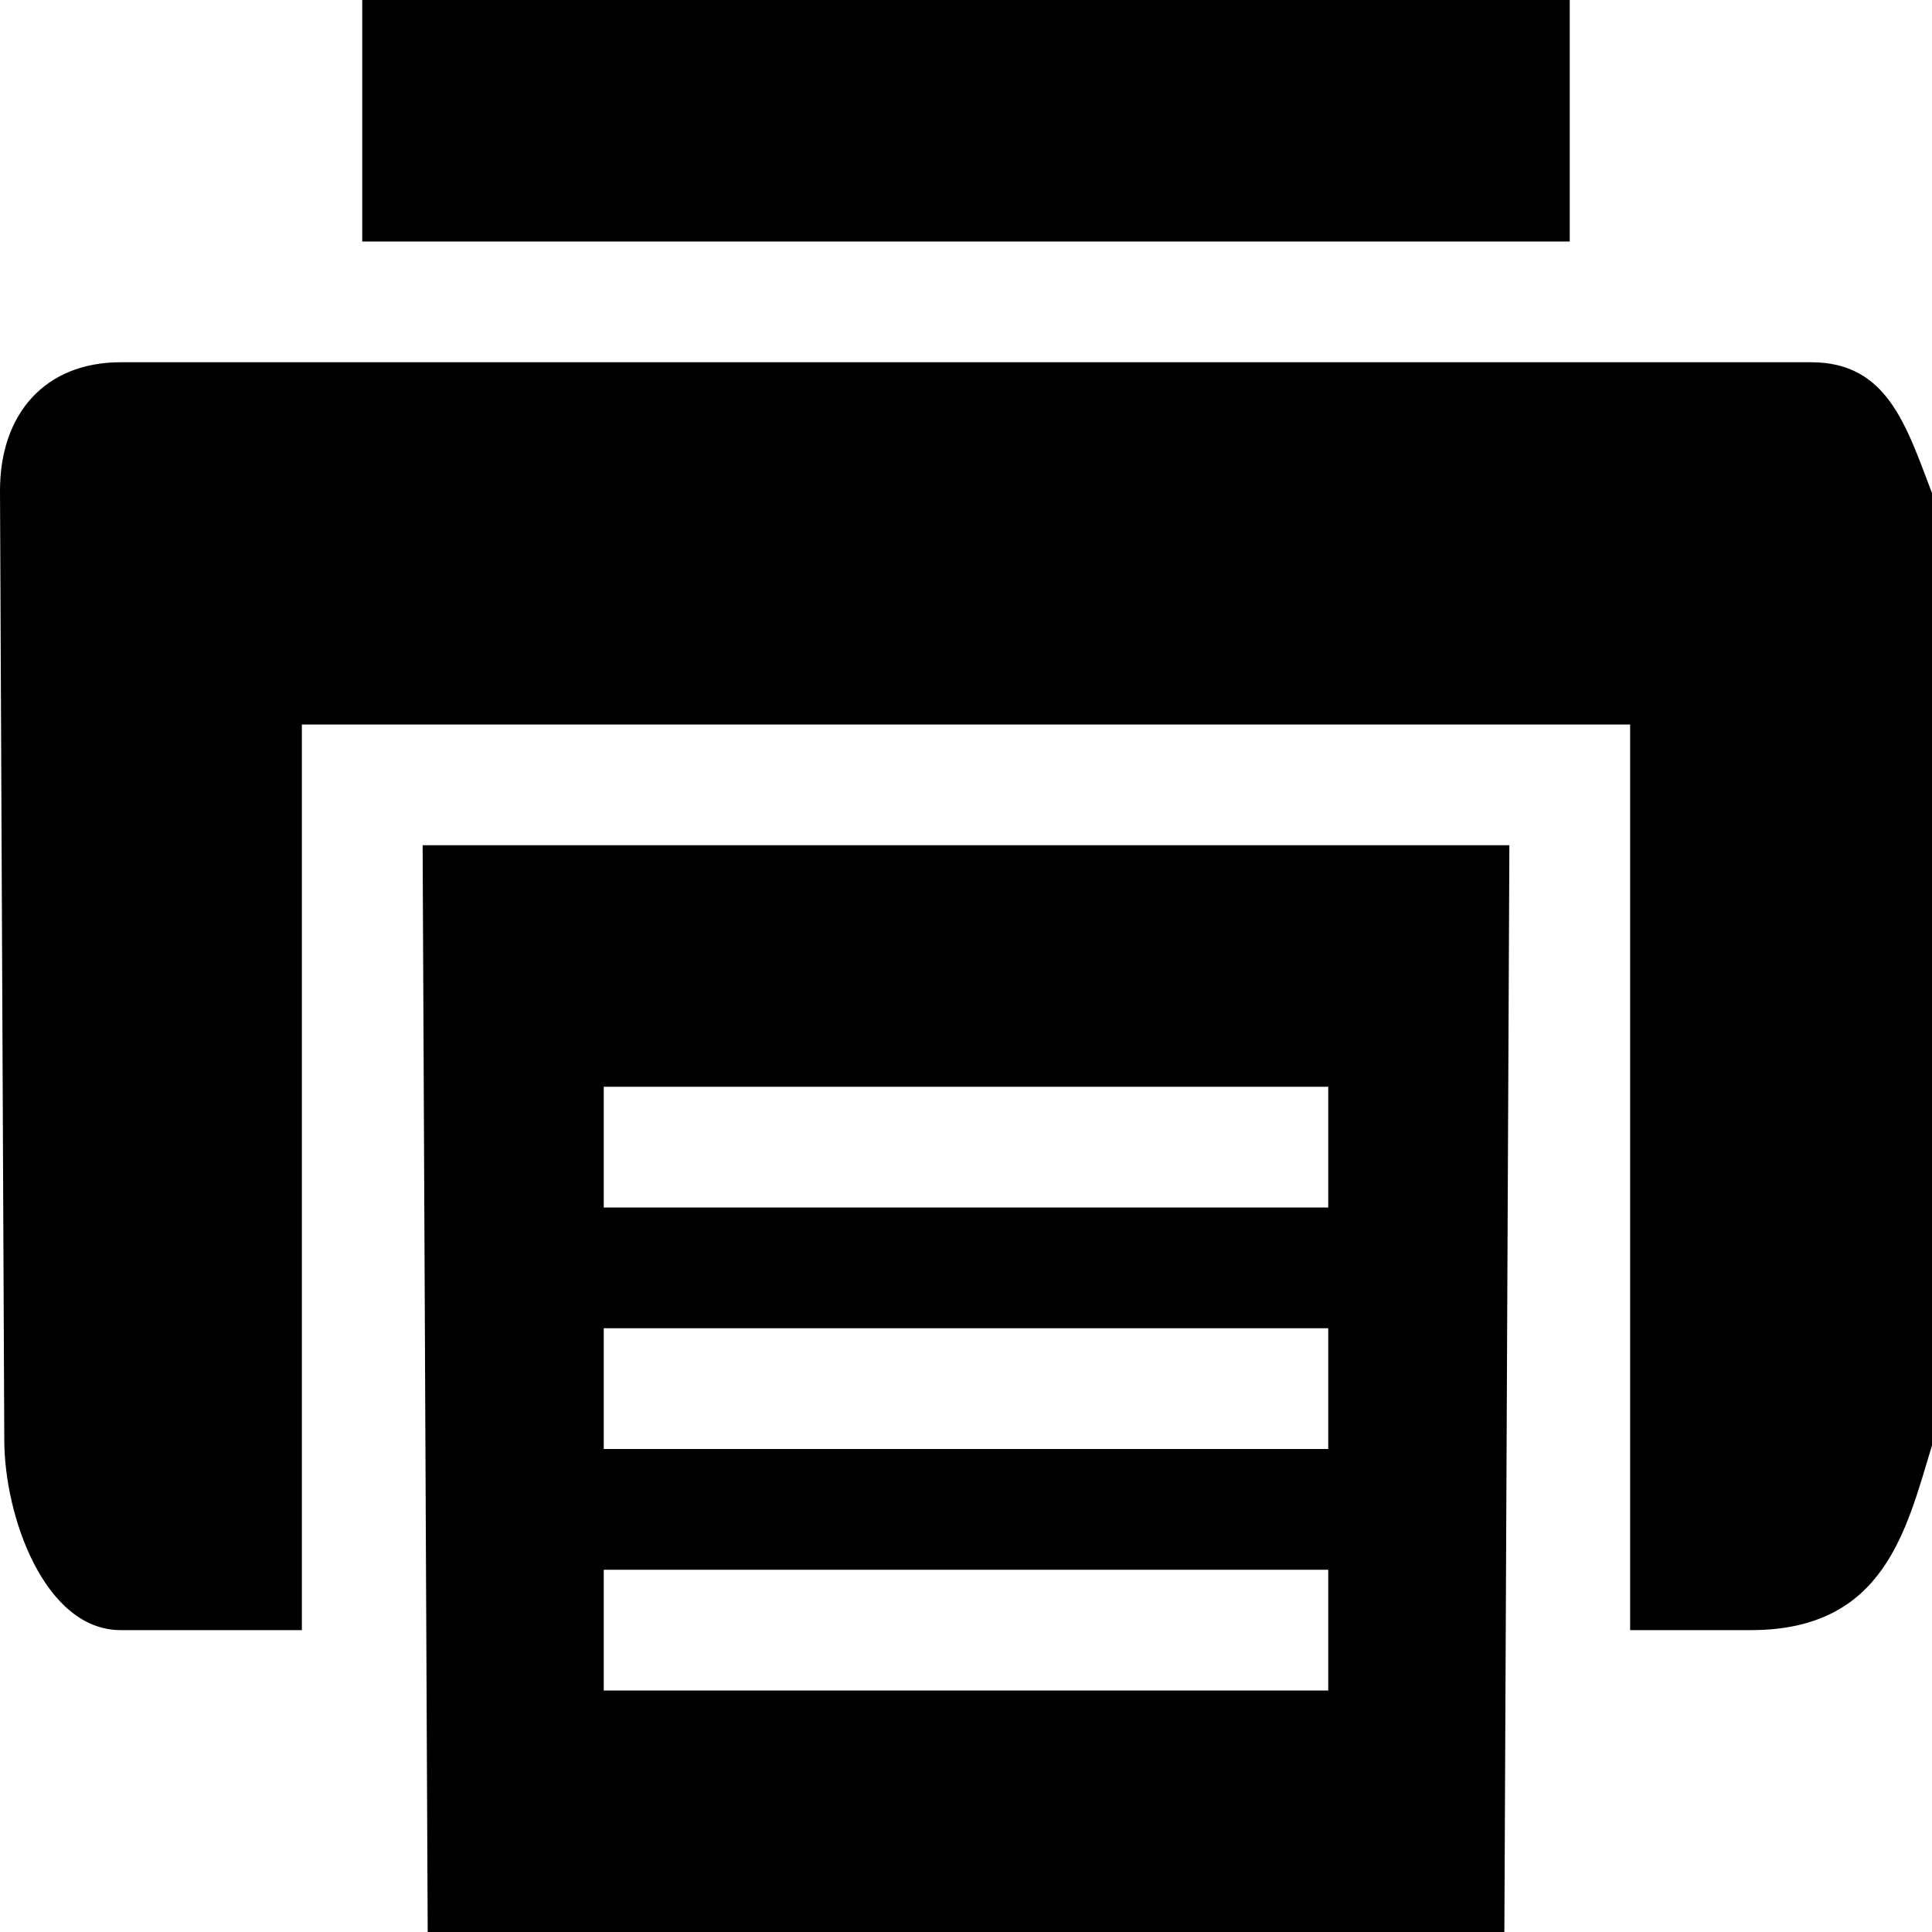 <?xml version="1.0" encoding="iso-8859-1"?>
<!-- Generator: Adobe Illustrator 17.1.0, SVG Export Plug-In . SVG Version: 6.00 Build 0)  -->
<!DOCTYPE svg PUBLIC "-//W3C//DTD SVG 1.1//EN" "http://www.w3.org/Graphics/SVG/1.1/DTD/svg11.dtd">
<svg version="1.1" id="Layer_1" xmlns="http://www.w3.org/2000/svg" xmlns:xlink="http://www.w3.org/1999/xlink" x="0px" y="0px"
	 viewBox="-0.5 0.5 32 32" style="enable-background:new -0.5 0.5 32 32;" xml:space="preserve">
<g>
	<rect x="5.5" y="0.5" width="20" height="4"/>
	<path d="M29.5,6.5h-28c-1.262,0-2,0.862-2,2.125l0.071,15.724c0,1.262,0.667,3.151,1.929,3.151h3v-15h22v15h2
		c2.212,0,2.572-1.654,3-3.059V8.667C31.072,7.547,30.76,6.5,29.5,6.5z"/>
	<path d="M6.5,14.5l0.084,18h17.833l0.083-18H6.5z M21.5,28.5h-12v-2h12V28.5z M21.5,24.5h-12v-2h12V24.5z M21.5,20.5h-12v-2h12
		V20.5z"/>
</g>
</svg>
